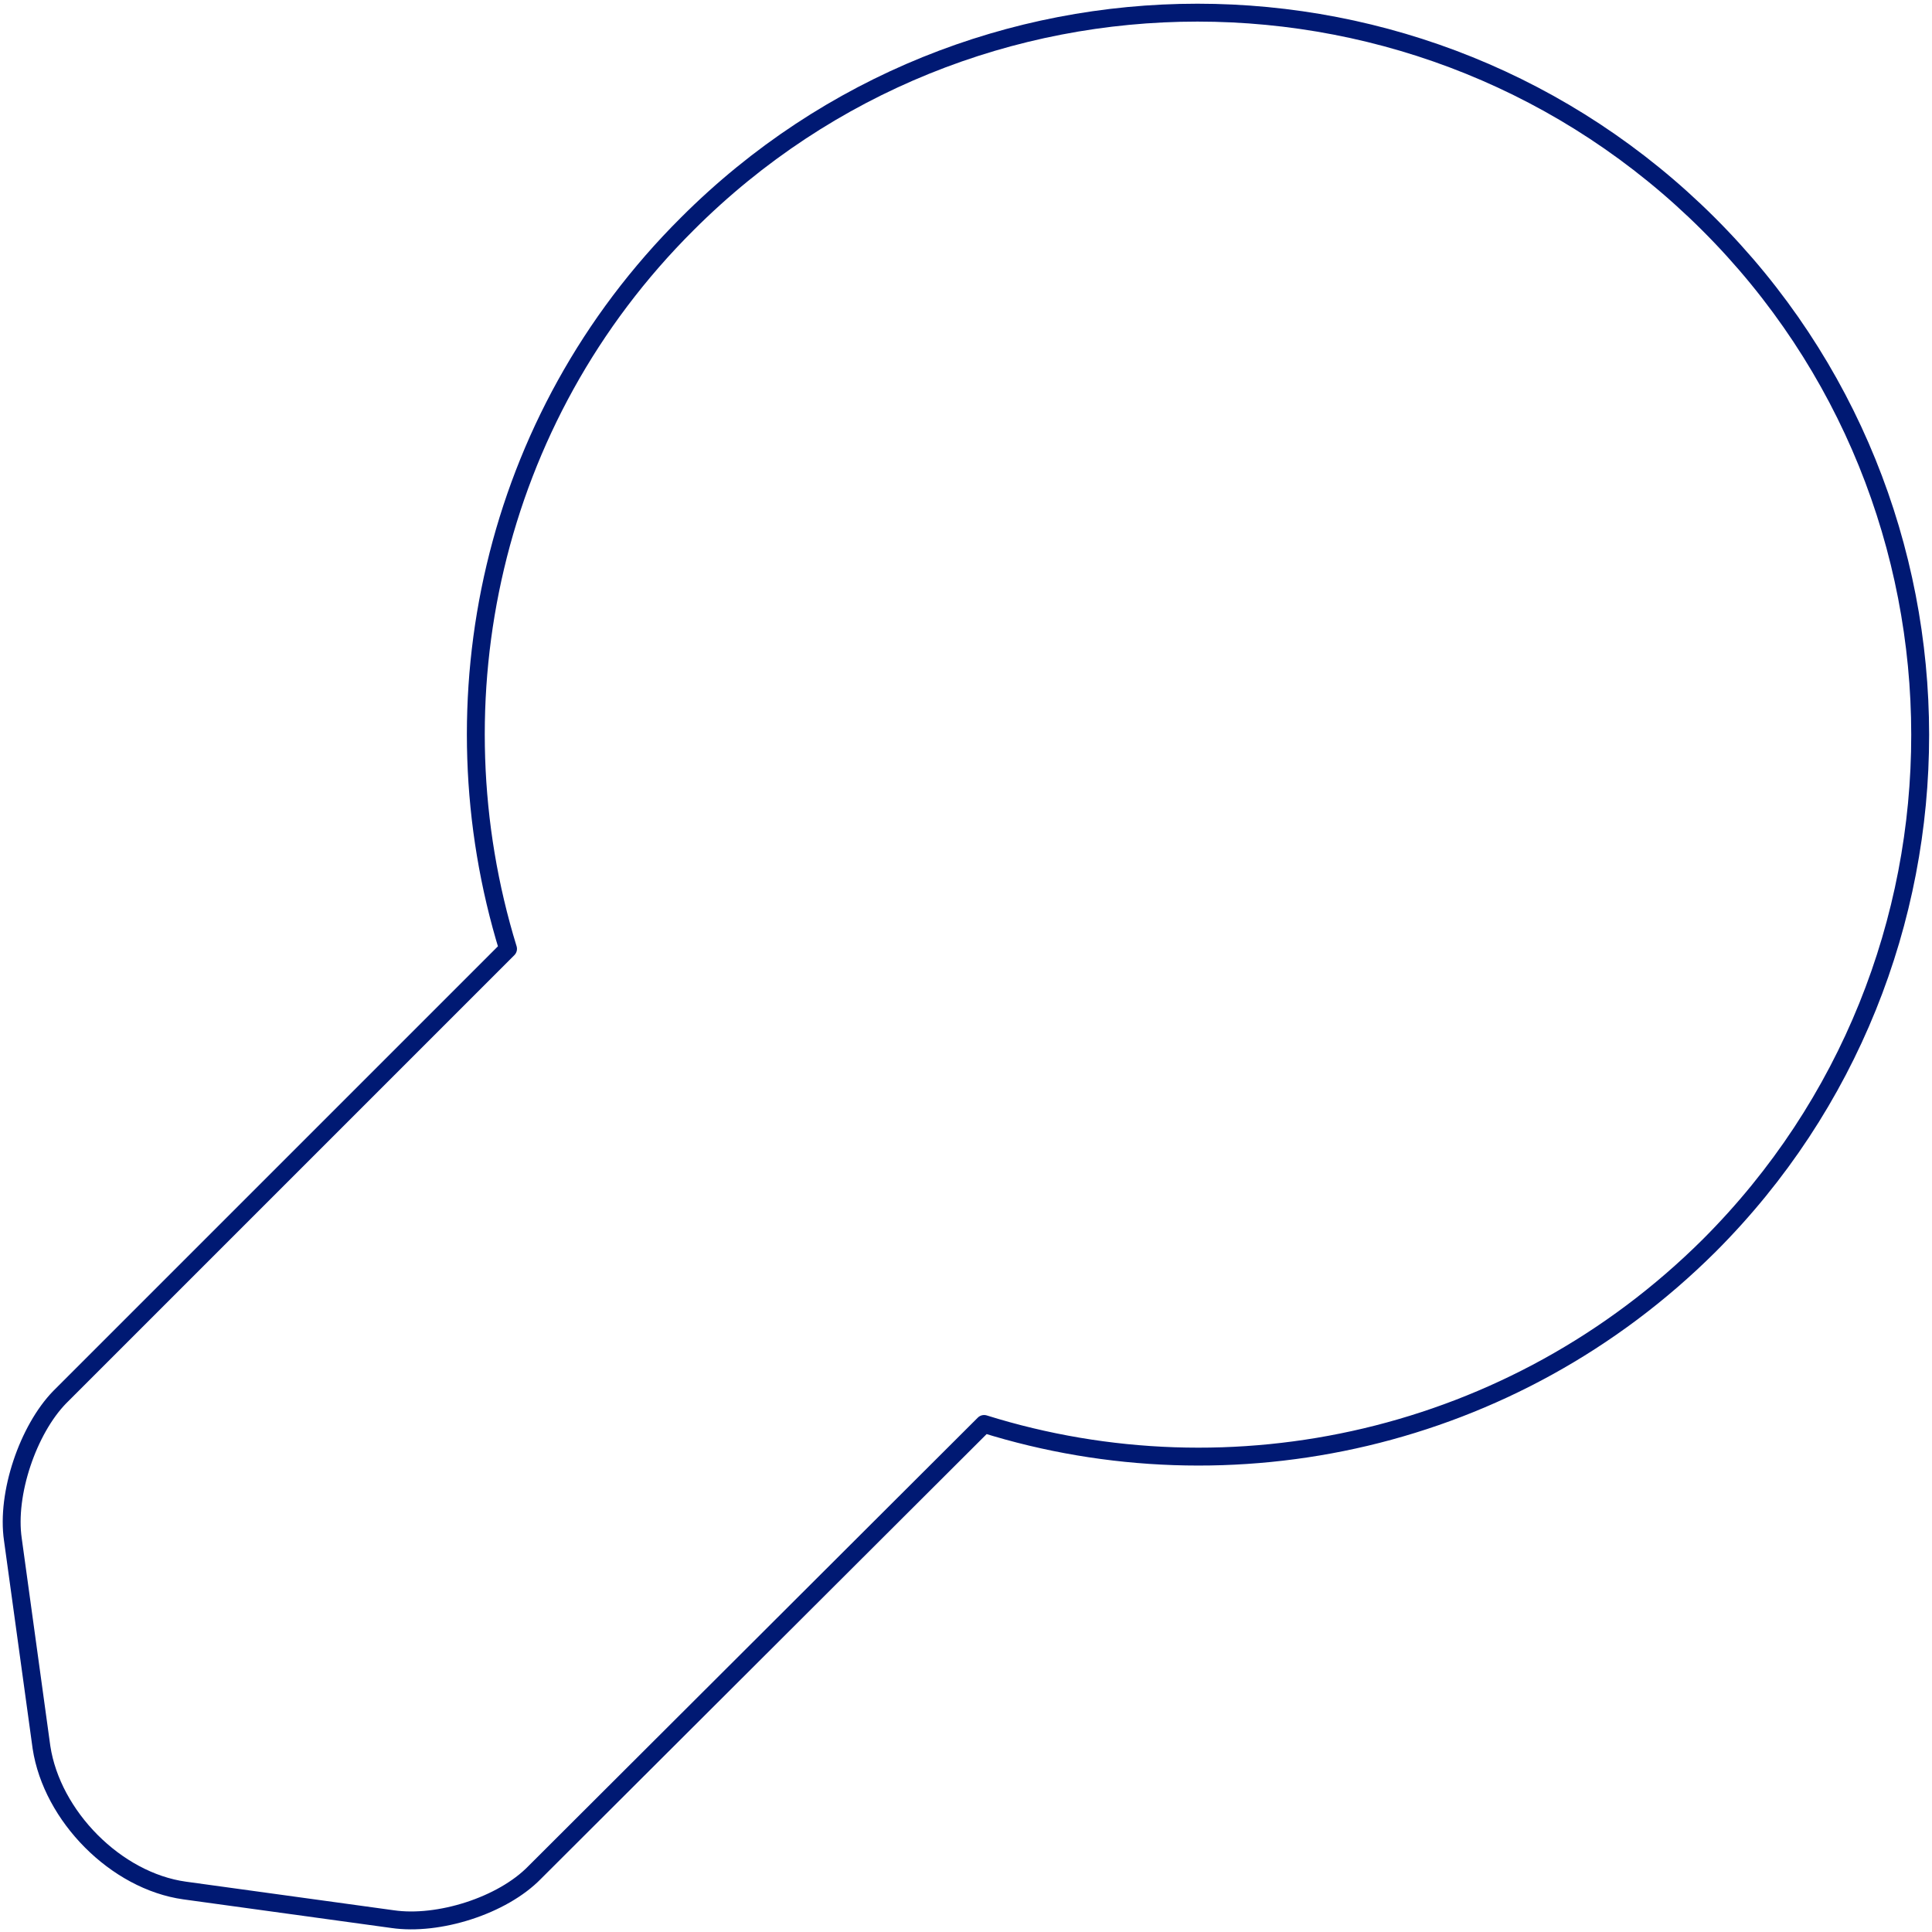 <svg width="162" height="162" viewBox="0 0 162 162" fill="none" xmlns="http://www.w3.org/2000/svg">
<path d="M143.319 104.441C126.839 120.841 103.239 125.881 82.519 119.401L44.839 157.001C42.119 159.801 36.759 161.481 32.919 160.921L15.479 158.521C9.719 157.721 4.359 152.281 3.479 146.521L1.079 129.081C0.519 125.241 2.359 119.881 4.999 117.161L42.599 79.561C36.199 58.761 41.159 35.16 57.639 18.761C81.239 -4.839 119.559 -4.839 143.239 18.761C166.919 42.361 166.919 80.841 143.319 104.441Z" stroke="#001973" stroke-width="1.5" stroke-miterlimit="10" stroke-linecap="round" stroke-linejoin="round"/>
</svg>
